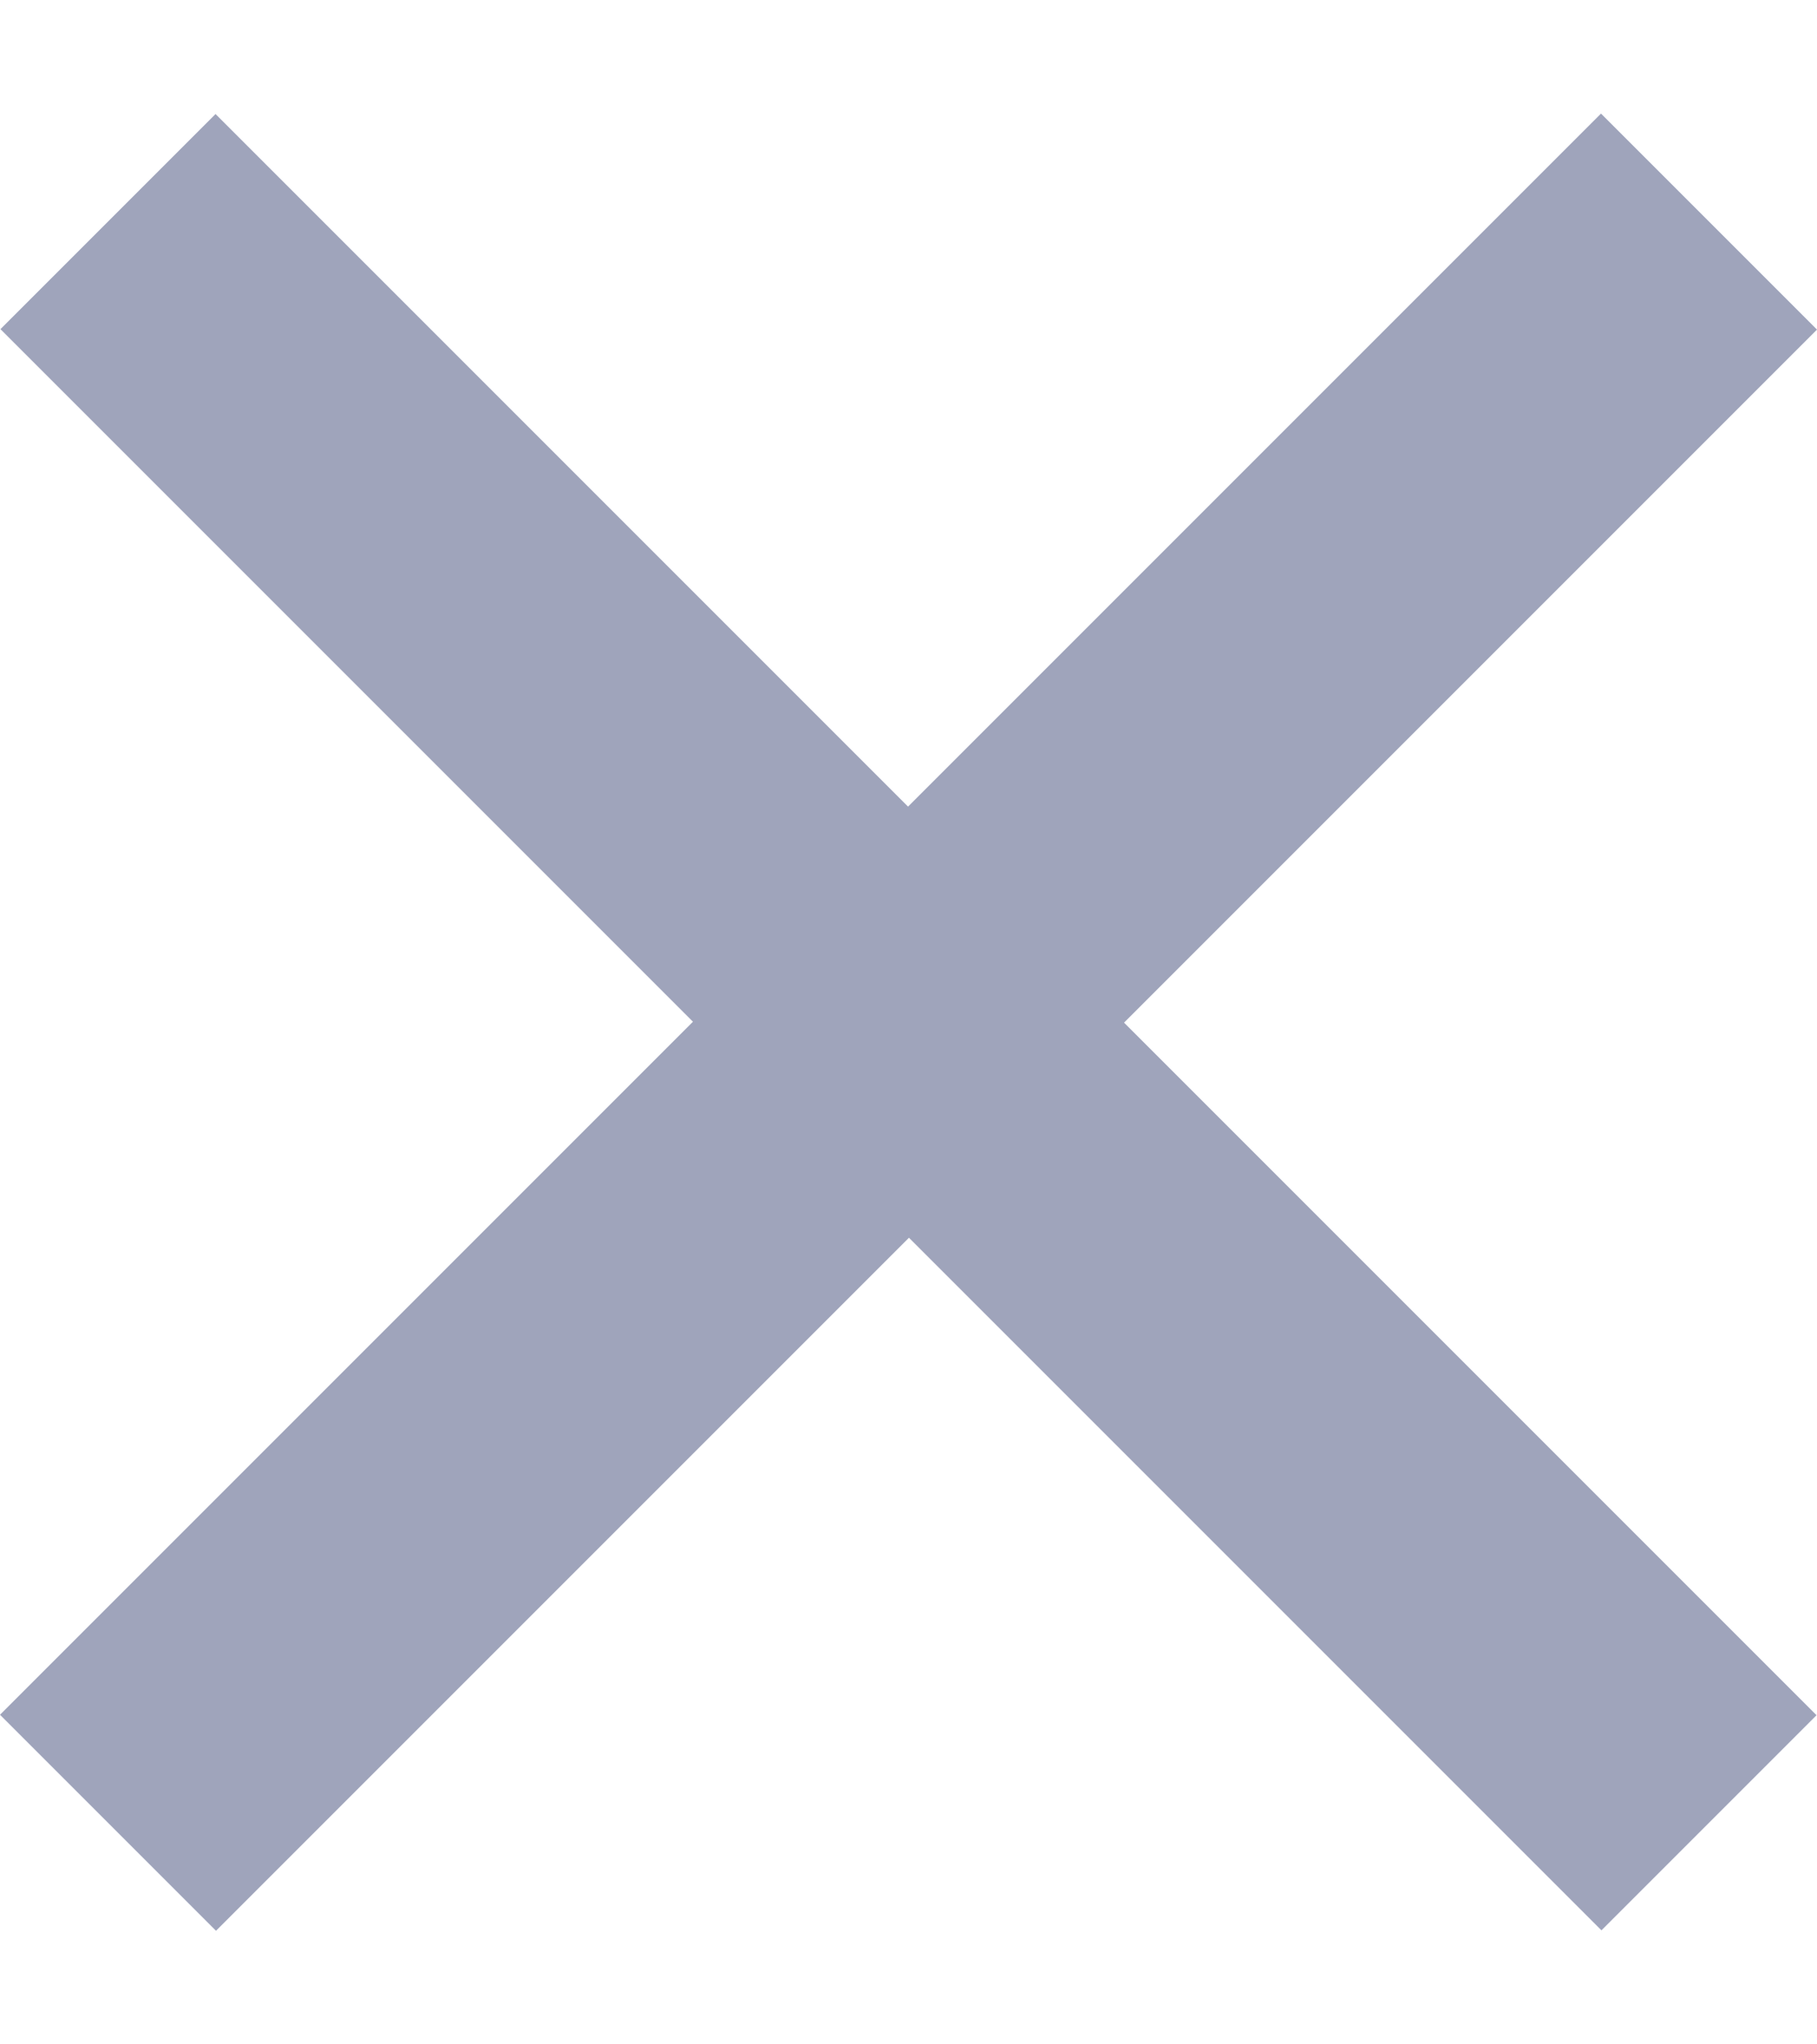 <svg
	width="8"
	height="9"
	viewBox="0 0 8 9"
	fill="none"
	xmlns="http://www.w3.org/2000/svg">
	<path
		d="M4.949 4.502L8 1.451L7.049 0.5L3.998 3.551L0.949 0.502L0.002 1.449L3.051
						 4.498L0 7.549L0.951 8.5L4.002 5.449L7.051 8.498L7.998 7.551L4.949 4.502Z"
		fill="#9FA4BB" /></svg>
